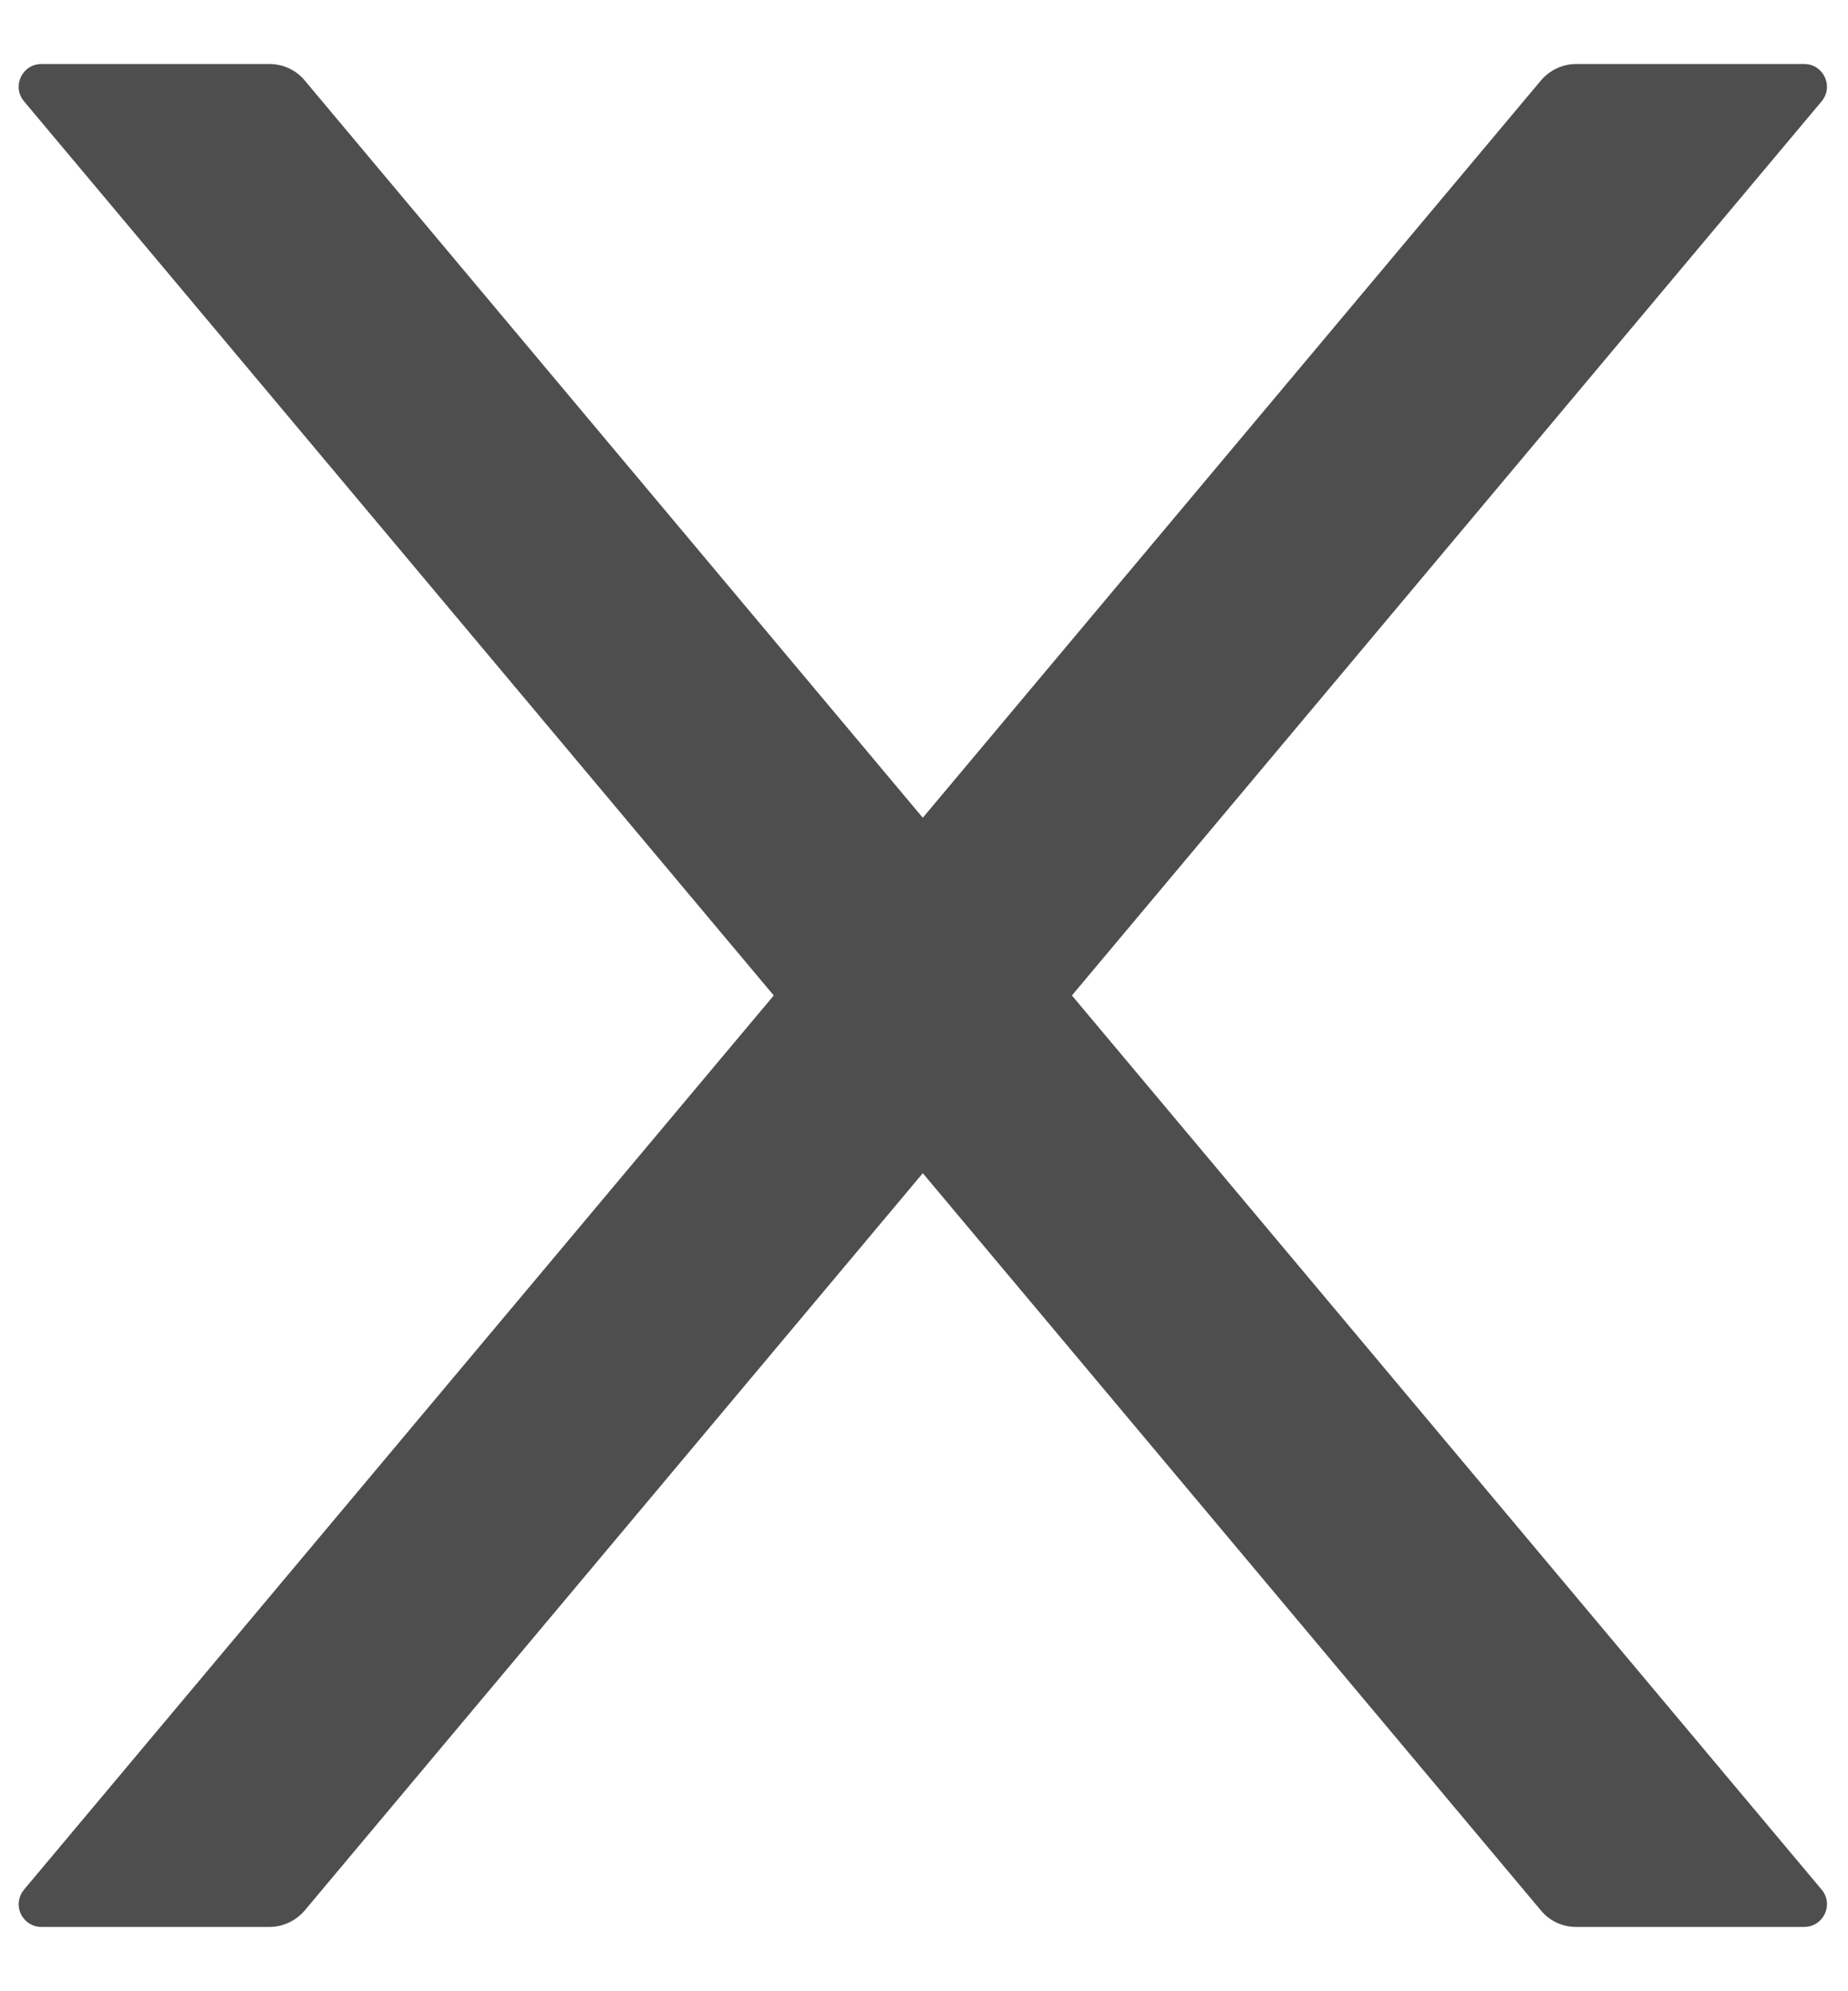 <svg width="26" height="28" viewBox="0 0 26 28" fill="none" xmlns="http://www.w3.org/2000/svg">
<path d="M15.081 13.998L25.628 1.426C25.804 1.217 25.656 0.9 25.382 0.9H22.176C21.987 0.9 21.807 0.984 21.682 1.129L12.983 11.499L4.285 1.129C4.164 0.984 3.983 0.9 3.79 0.9H0.584C0.311 0.9 0.162 1.217 0.339 1.426L10.886 13.998L0.339 26.57C0.3 26.617 0.274 26.674 0.266 26.734C0.258 26.795 0.267 26.856 0.293 26.912C0.319 26.967 0.36 27.014 0.412 27.047C0.463 27.079 0.523 27.097 0.584 27.096H3.79C3.979 27.096 4.16 27.012 4.285 26.867L12.983 16.497L21.682 26.867C21.802 27.012 21.983 27.096 22.176 27.096H25.382C25.656 27.096 25.804 26.779 25.628 26.57L15.081 13.998Z" fill="#4E4E4E"/>
</svg>
